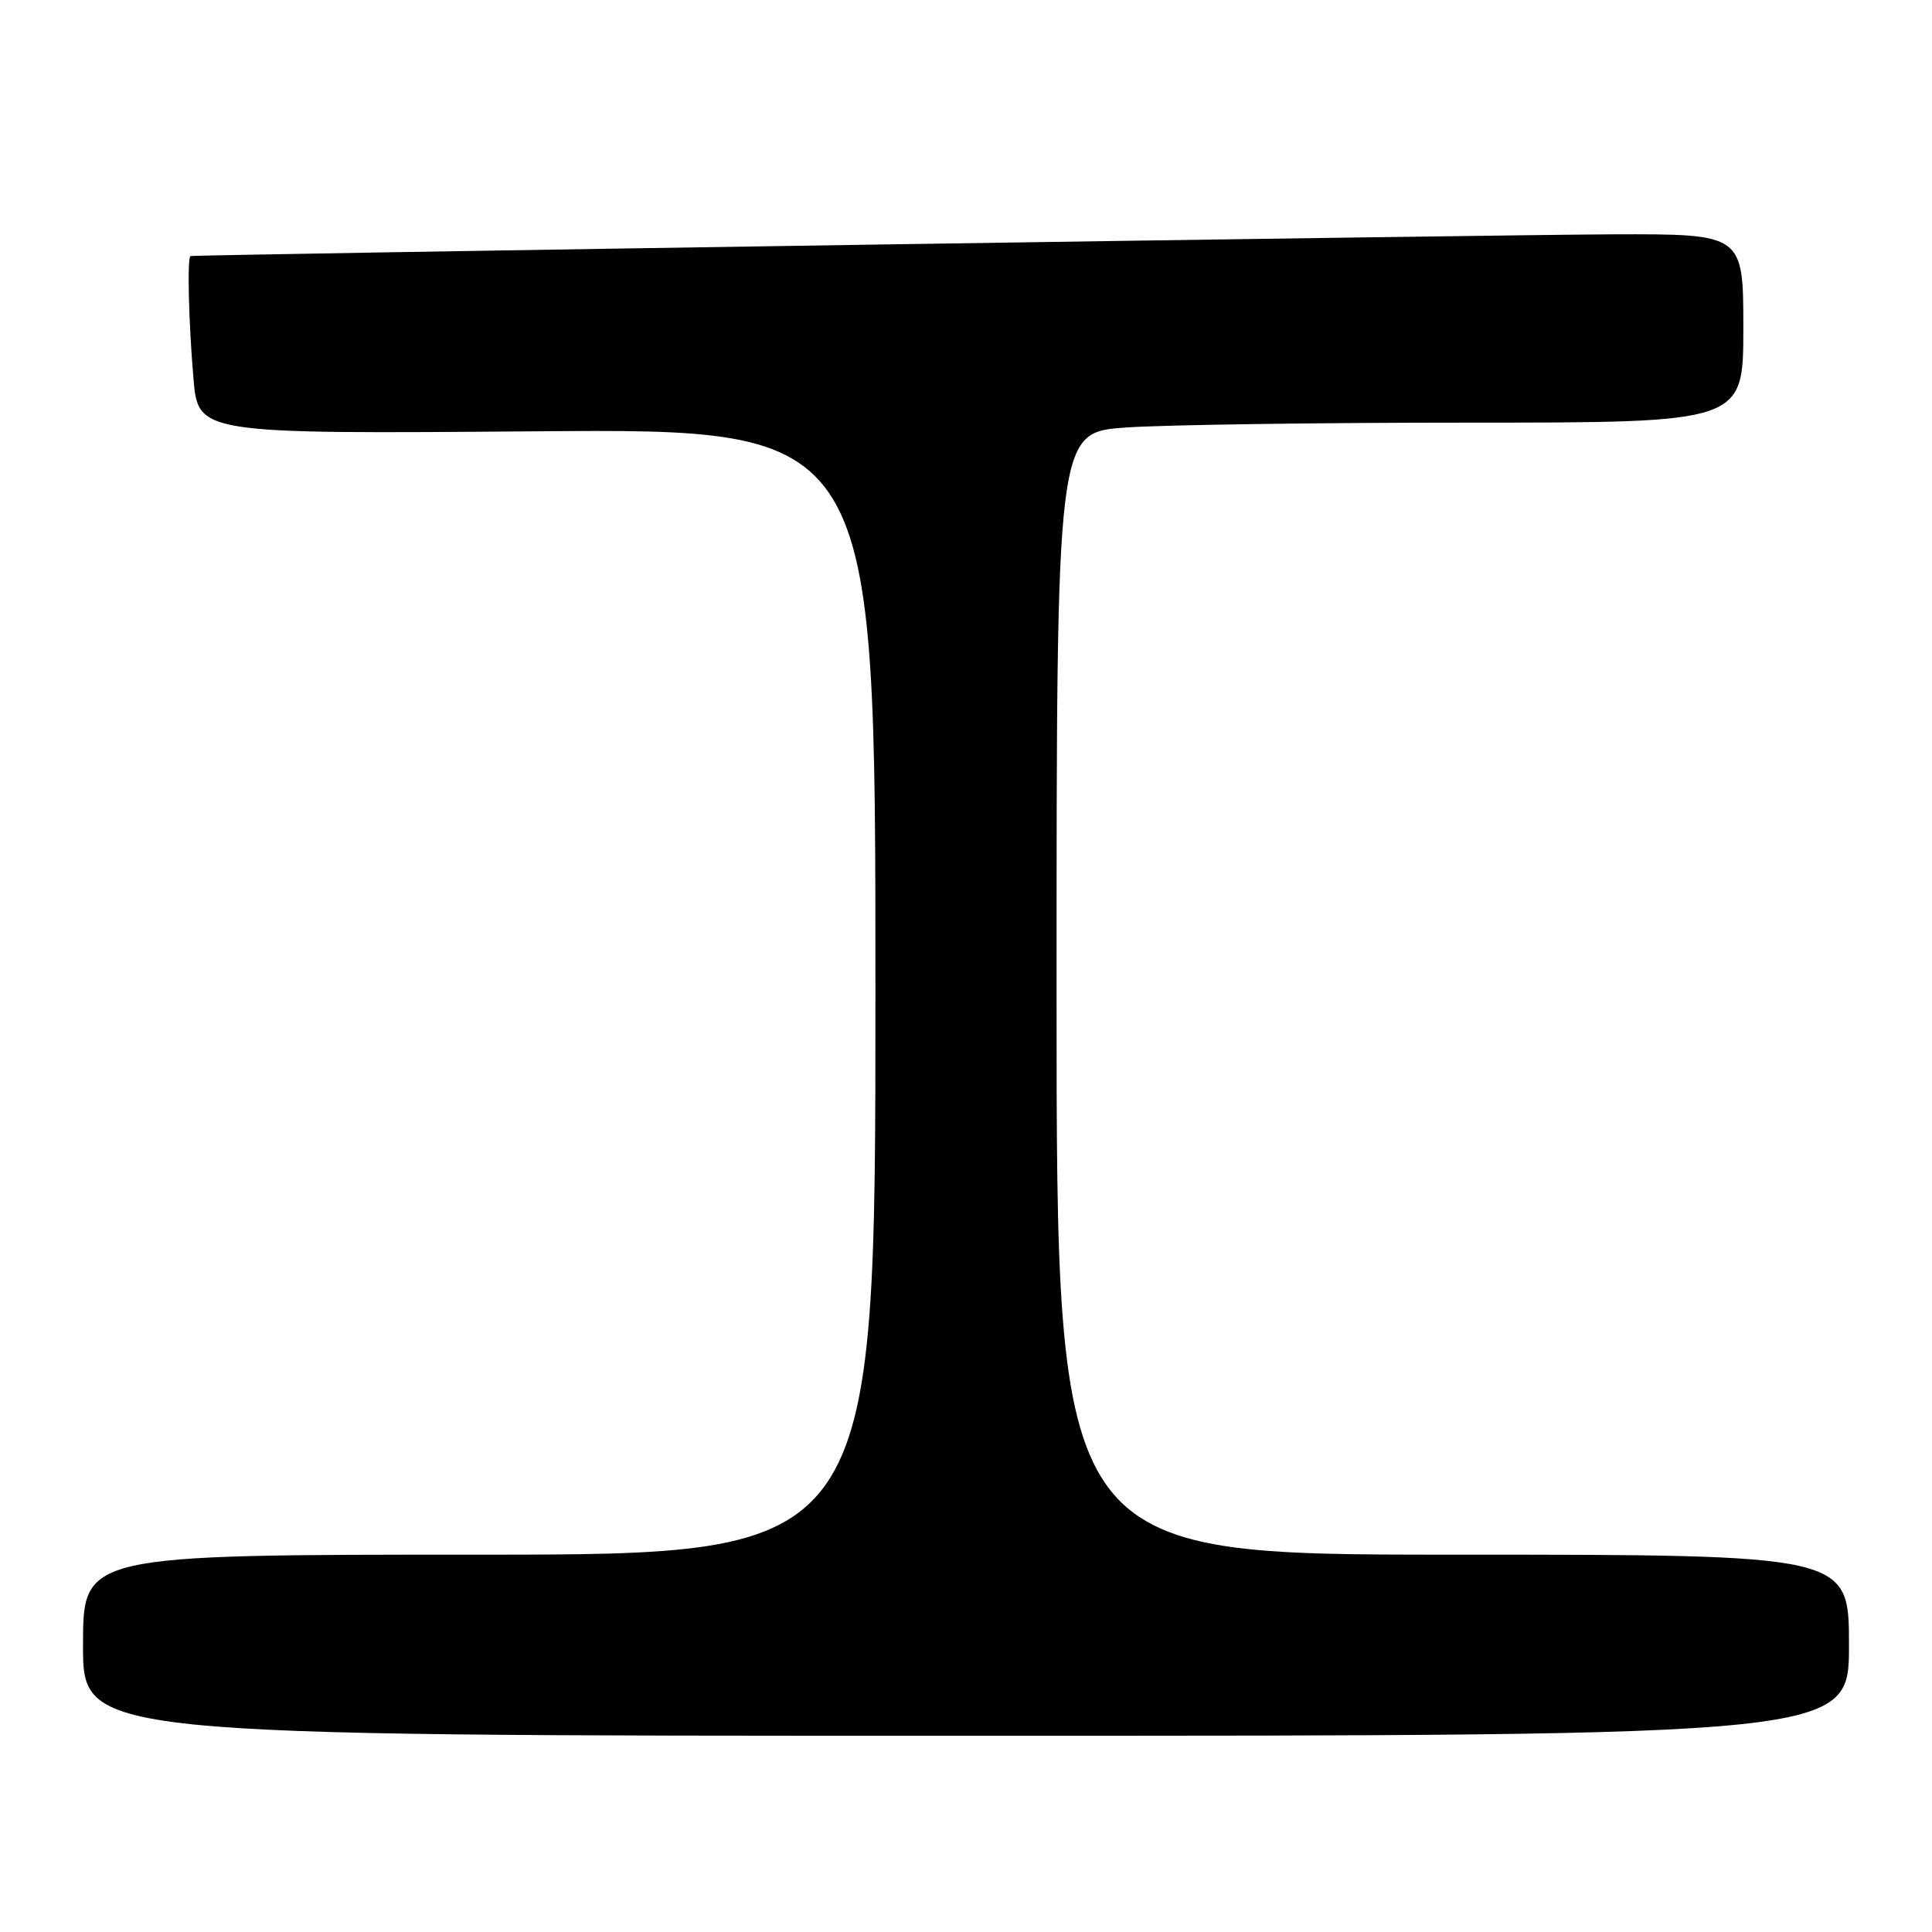 <?xml version="1.0" encoding="UTF-8" standalone="no"?>
<!DOCTYPE svg PUBLIC "-//W3C//DTD SVG 1.1//EN" "http://www.w3.org/Graphics/SVG/1.1/DTD/svg11.dtd" >
<svg xmlns="http://www.w3.org/2000/svg" xmlns:xlink="http://www.w3.org/1999/xlink" version="1.1" viewBox="0 0 256 256">
 <g >
 <path fill="currentColor"
d=" M 245.00 218.00 C 245.00 206.00 245.00 206.00 192.50 206.00 C 140.00 206.00 140.00 206.00 140.00 131.65 C 140.00 57.30 140.00 57.30 149.15 56.65 C 154.19 56.29 174.66 56.00 194.65 56.00 C 231.00 56.00 231.00 56.00 231.00 43.50 C 231.00 31.00 231.00 31.00 213.75 31.05 C 199.15 31.09 25.98 33.74 25.25 33.93 C 24.79 34.05 24.99 42.60 25.63 50.10 C 26.25 57.50 26.25 57.50 71.13 57.15 C 116.00 56.80 116.00 56.80 116.00 131.40 C 116.00 206.00 116.00 206.00 63.50 206.00 C 11.00 206.00 11.00 206.00 11.00 218.00 C 11.00 230.00 11.00 230.00 128.00 230.00 C 245.00 230.00 245.00 230.00 245.00 218.00 Z "/>
</g>
</svg>